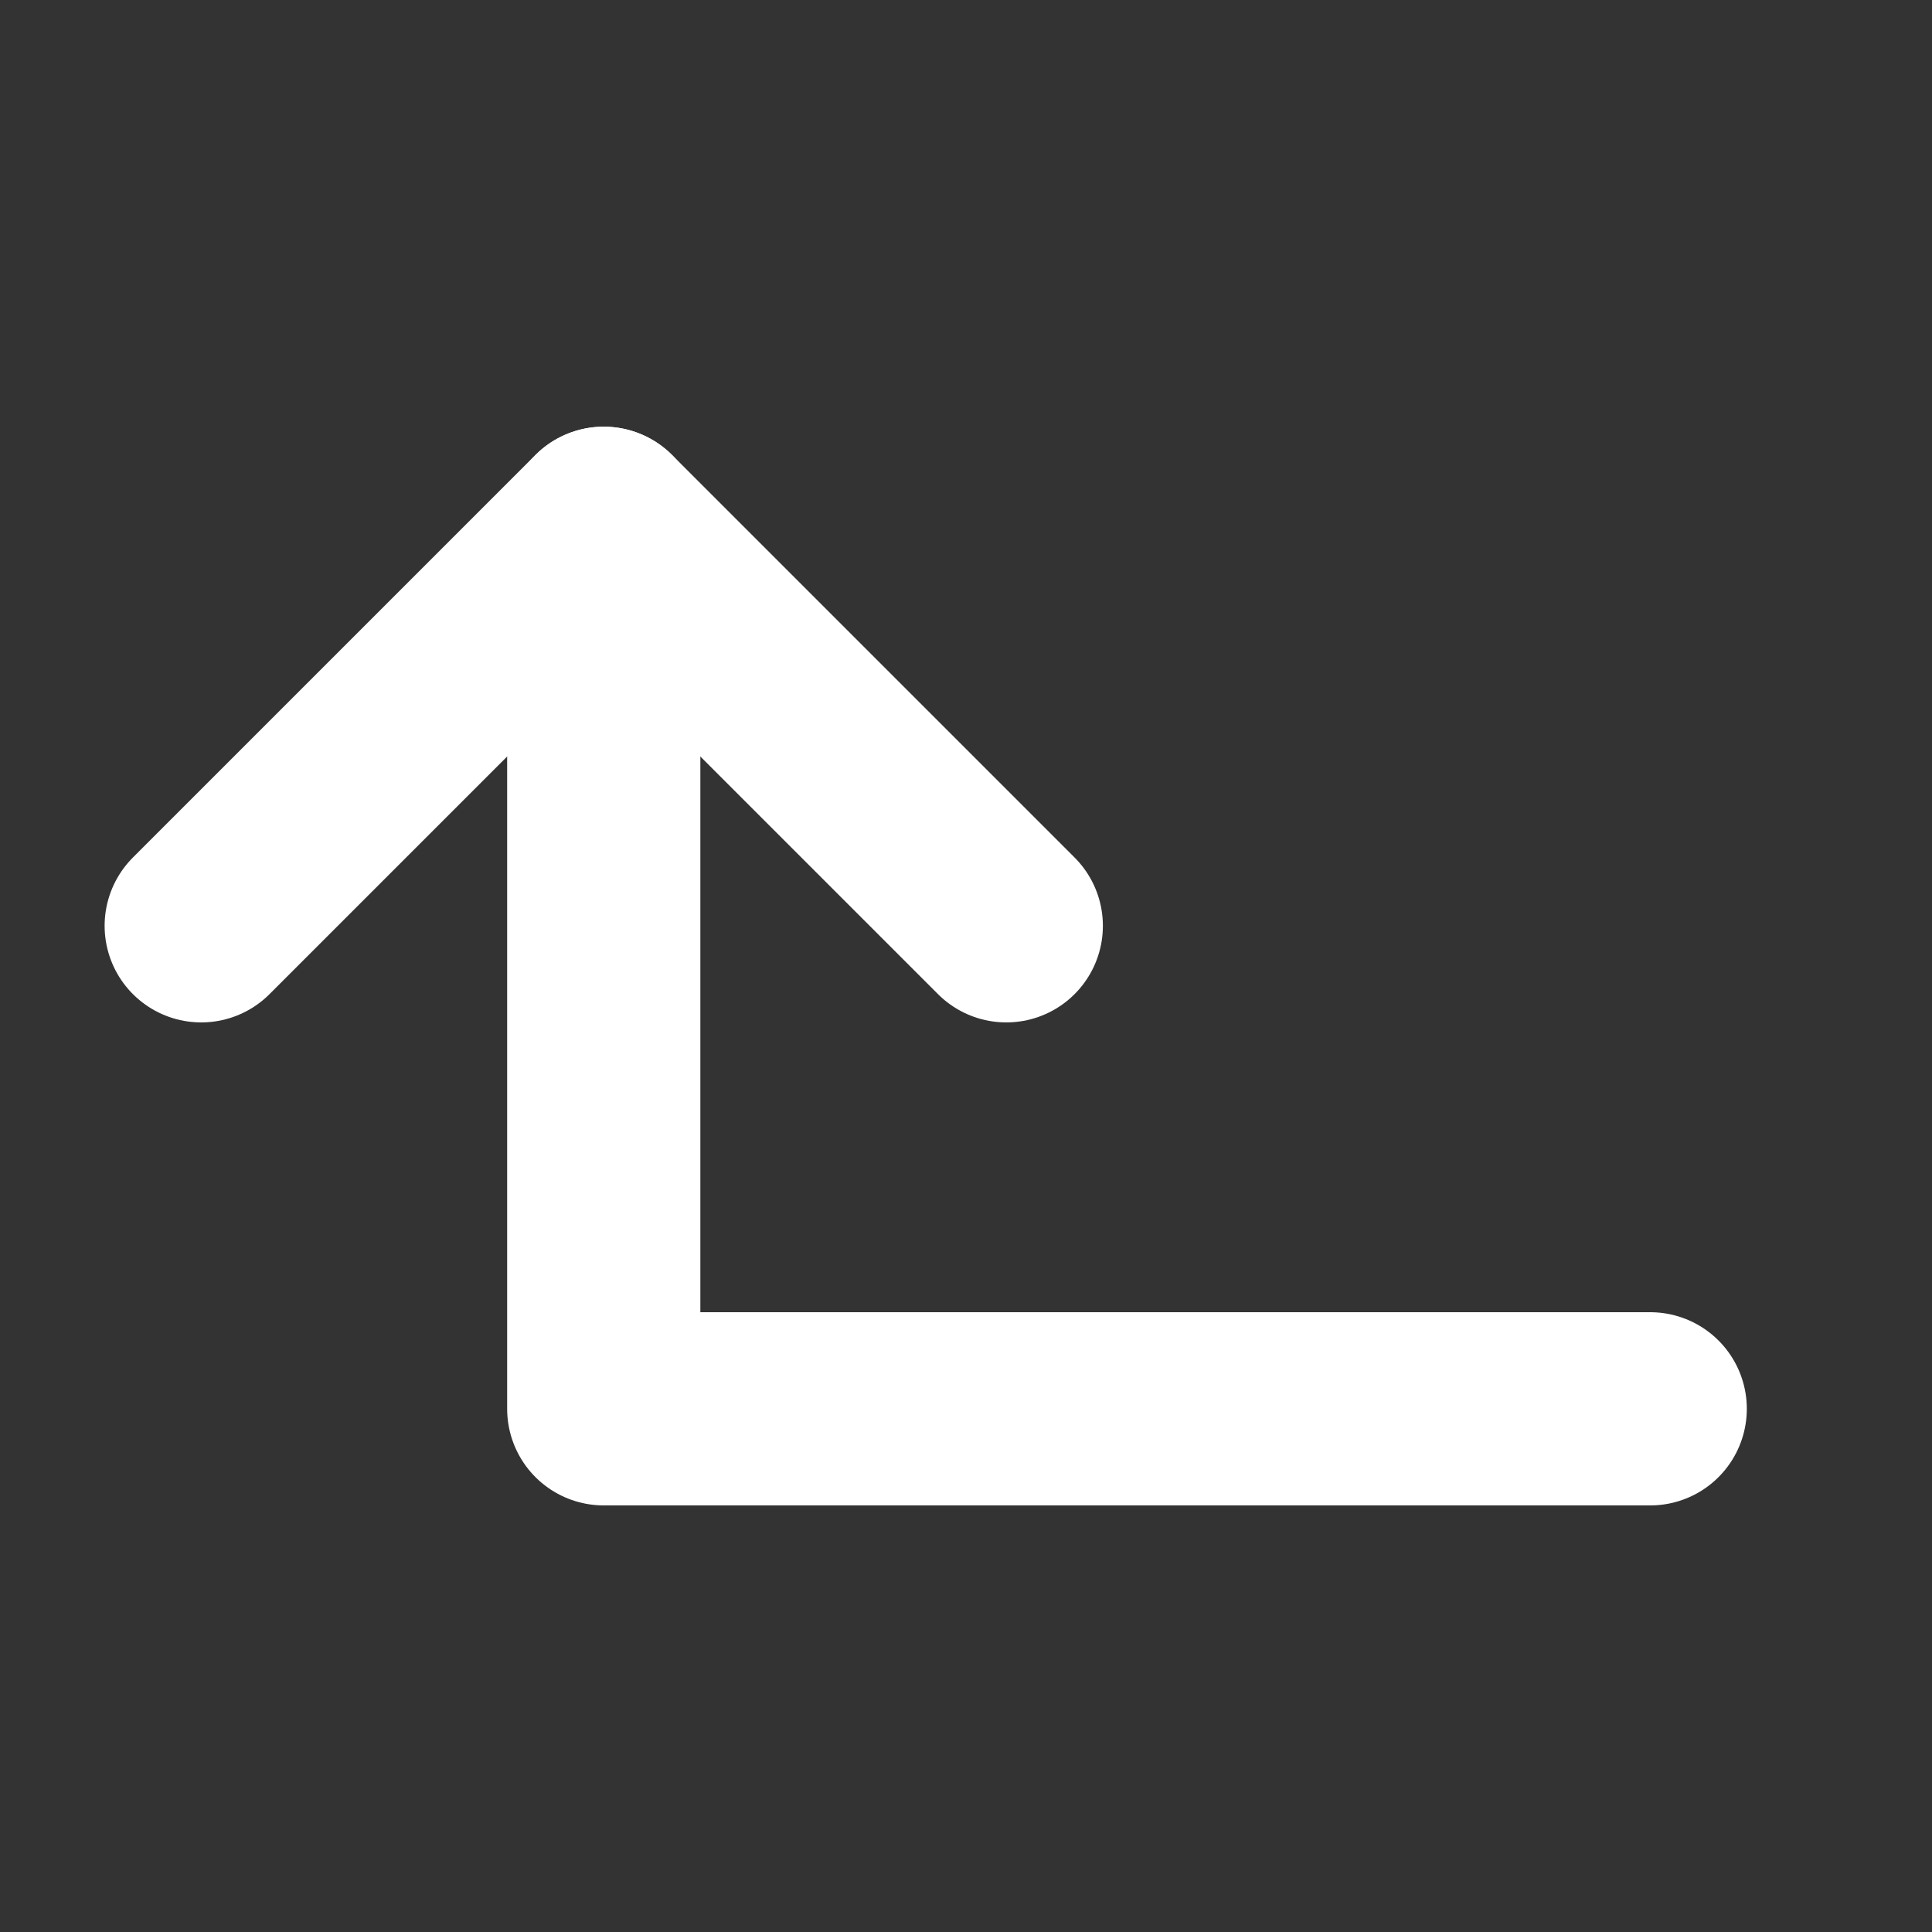 <svg width="20" height="20" viewBox="0 0 20 20" fill="none" xmlns="http://www.w3.org/2000/svg">
<rect x="0" y="0" width="20" height="20" fill="#333333" stroke="none"/>
<path d="M10.417 9.584L6.25 5.417L2.083 9.584" stroke="white" stroke-width="2" stroke-linecap="round" stroke-linejoin="round"/>
<path d="M17.083 14.584L6.25 14.584L6.25 5.417" stroke="white" stroke-width="2" stroke-linecap="round" stroke-linejoin="round"/>
</svg>
